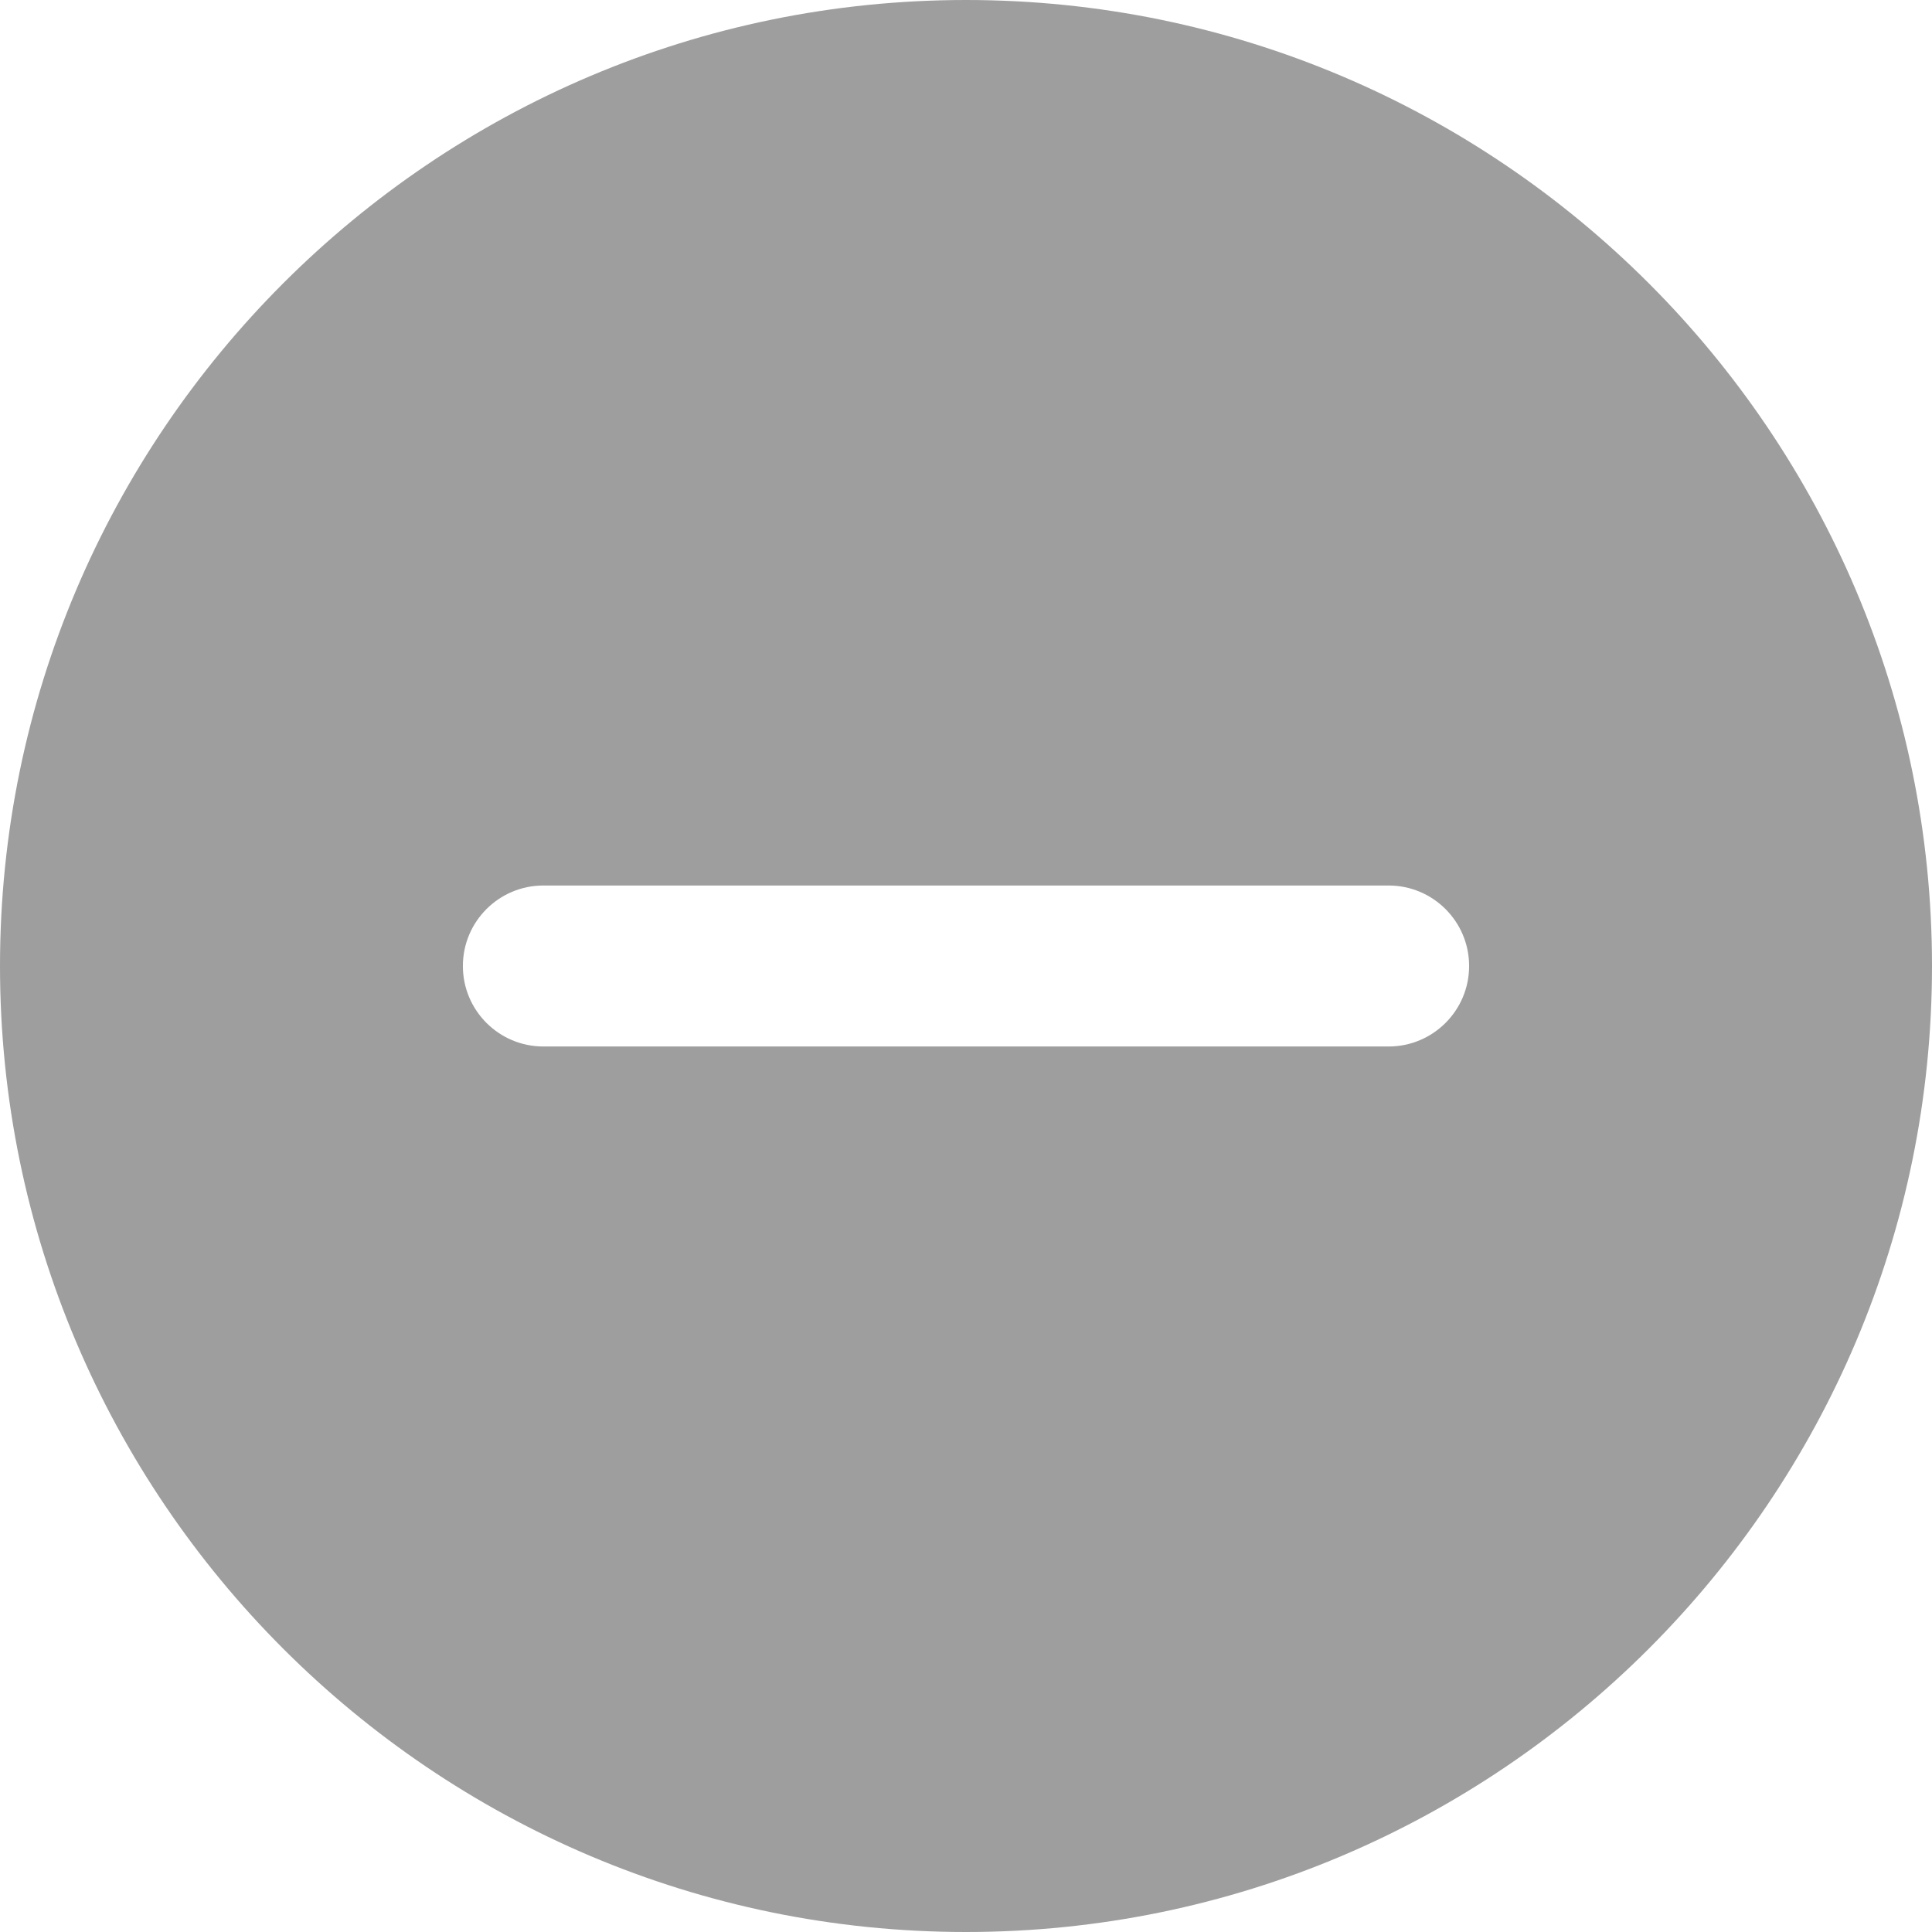 <?xml version="1.0"?>
<svg xmlns="http://www.w3.org/2000/svg" height="512px" viewBox="0 0 512 512" width="512px"><g><path d="m256 0c-141.164 0-256 114.836-256 256s114.836 256 256 256 256-114.836 256-256-114.836-256-256-256zm112 277.332h-224c-11.777 0-21.332-9.555-21.332-21.332s9.555-21.332 21.332-21.332h224c11.777 0 21.332 9.555 21.332 21.332s-9.555 21.332-21.332 21.332zm0 0" data-original="#9E9E9E" class="active-path" data-old_color="#9E9E9E" fill="#9E9E9E"/></g> </svg>
